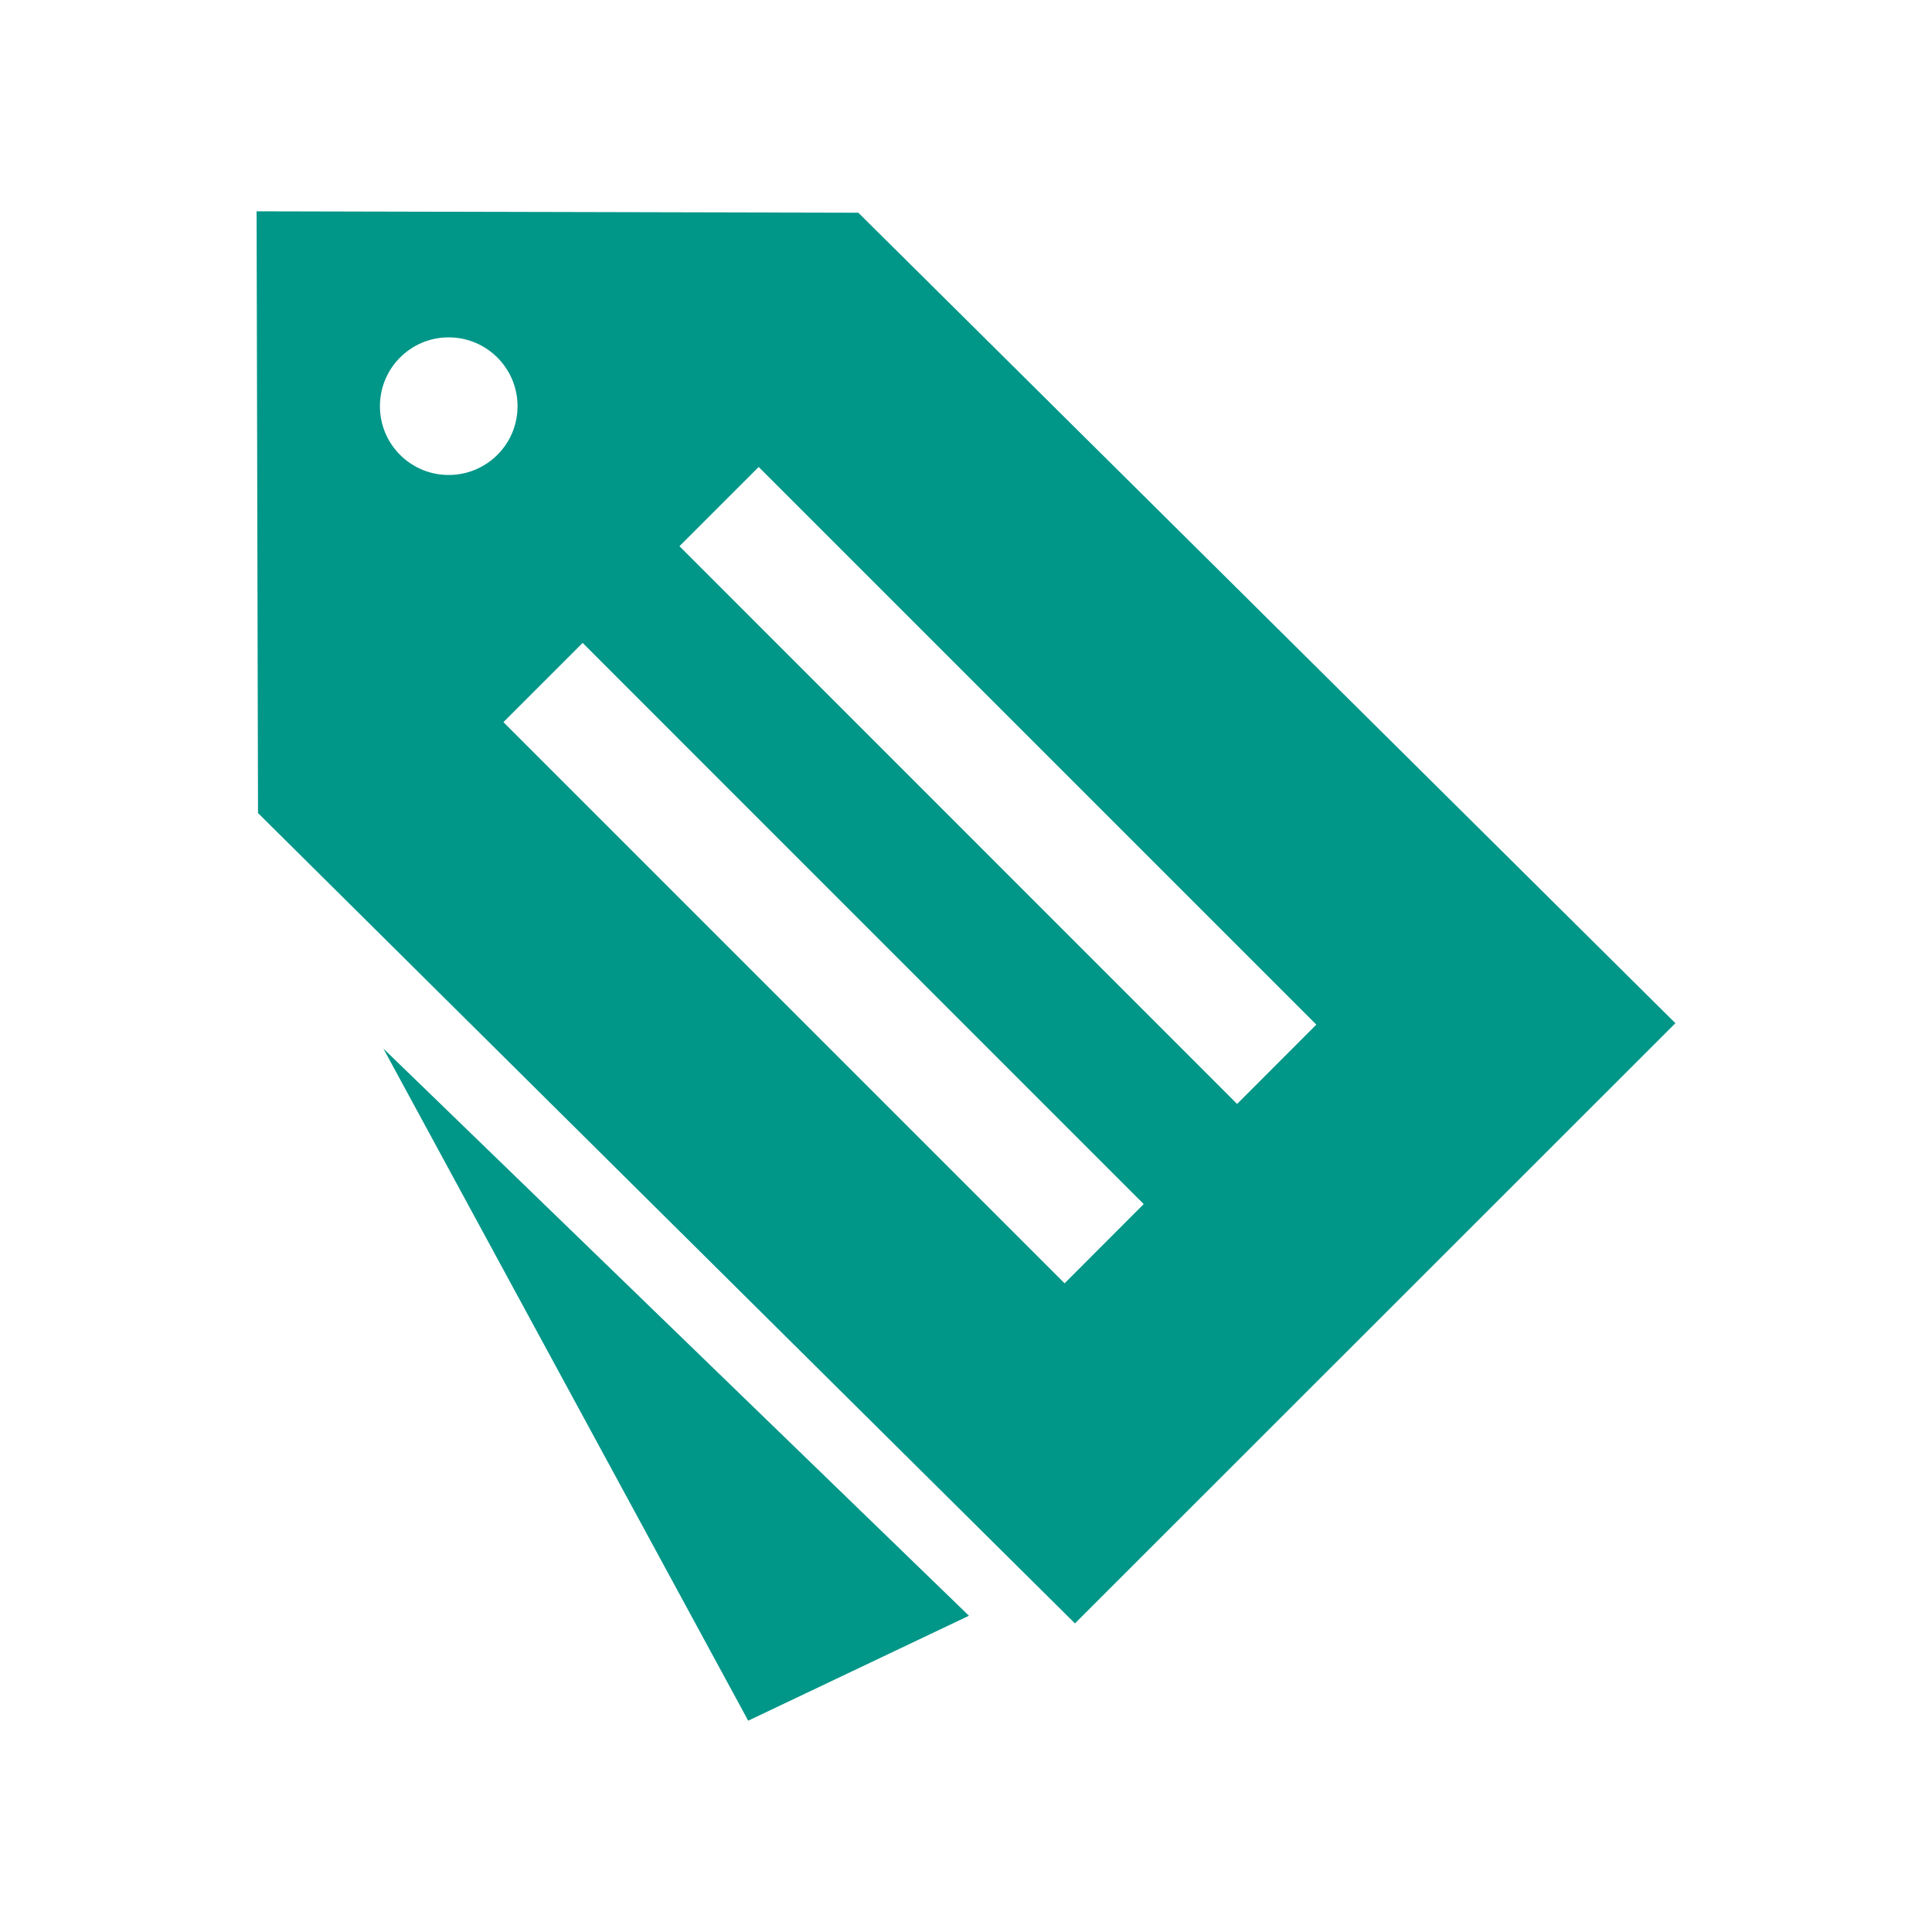<?xml version="1.0" encoding="UTF-8" standalone="no"?>
<svg
   xmlns:dc="http://purl.org/dc/elements/1.1/"
   xmlns:cc="http://creativecommons.org/ns#"
   xmlns:rdf="http://www.w3.org/1999/02/22-rdf-syntax-ns#"
   xmlns:svg="http://www.w3.org/2000/svg"
   xmlns="http://www.w3.org/2000/svg"
   xmlns:sodipodi="http://sodipodi.sourceforge.net/DTD/sodipodi-0.dtd"
   xmlns:inkscape="http://www.inkscape.org/namespaces/inkscape"
   height="100%"
   width="100%"
   version="1.1"
   id="svg2"
   viewBox="0 0 512 512"
   inkscape:version="0.91 r"
   sodipodi:docname="feed-subscribe.svg">
  <sodipodi:namedview
     pagecolor="#ffffff"
     bordercolor="#666666"
     borderopacity="1"
     objecttolerance="10"
     gridtolerance="10"
     guidetolerance="10"
     inkscape:pageopacity="0"
     inkscape:pageshadow="2"
     inkscape:window-width="640"
     inkscape:window-height="480"
     id="namedview8"
     showgrid="false"
     inkscape:zoom="0.4609375"
     inkscape:cx="256"
     inkscape:cy="256"
     inkscape:window-x="0"
     inkscape:window-y="0"
     inkscape:window-maximized="0"
     inkscape:current-layer="svg2" />
  <defs
     id="defs98" />
  <path
     id="path10"
     d="m 68,56 0.375,159.469 L 284.875,430.219 444,271.156 227.469,56.375 68,56 Z m 50.906,33.406 c 10.077,0 18.25,8.166 18.25,18.25 0,10.065 -8.166,18.219 -18.25,18.219 -10.077,0 -18.219,-8.149 -18.219,-18.219 0,-10.088 8.135,-18.25 18.219,-18.25 z m 82.156,34.344 147.781,147.781 -21,21.031 -147.781,-147.812 21,-21 z m -46.656,46.625 148.688,148.719 -20.969,21 -148.719,-148.719 21,-21 z M 101.594,277.875 198.281,456 256.781,428.188 101.594,277.875 Z"
     style="fill:#009688" />
</svg>
